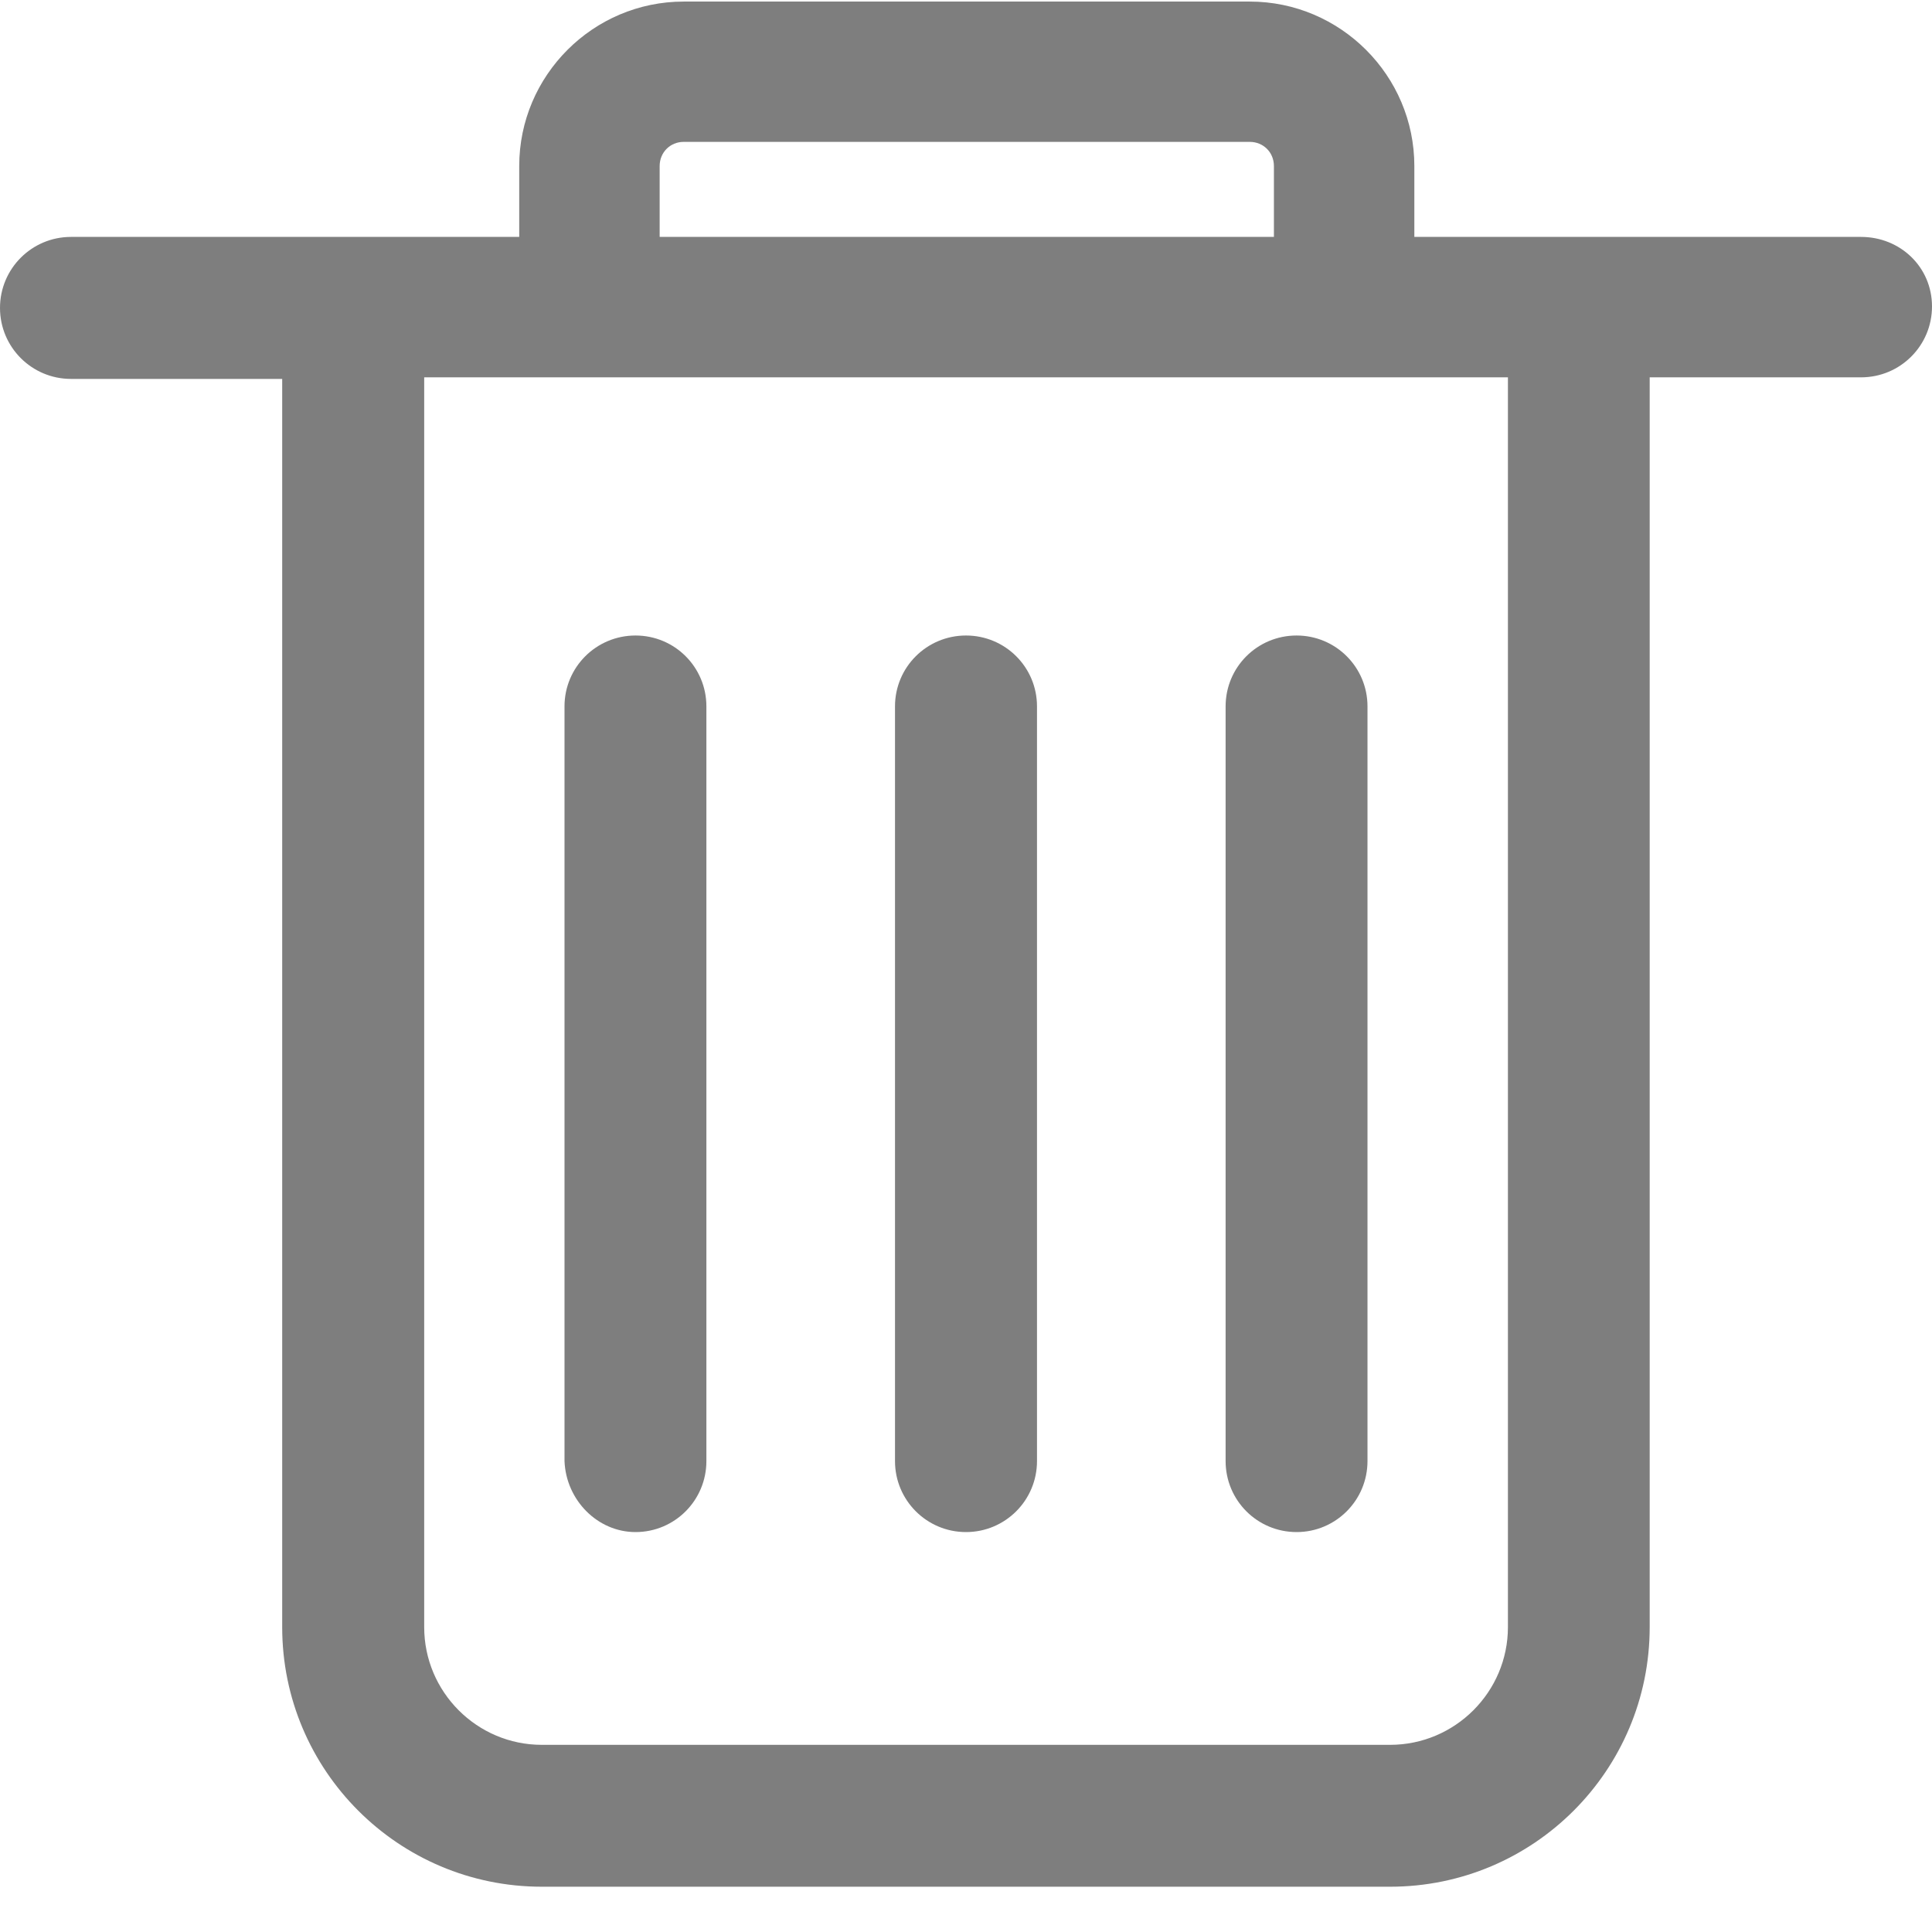 <?xml version="1.0" encoding="UTF-8"?>
<svg width="16px" height="16px" viewBox="0 0 16 16" version="1.1" xmlns="http://www.w3.org/2000/svg" xmlns:xlink="http://www.w3.org/1999/xlink">
    <!-- Generator: Sketch 60.1 (88133) - https://sketch.com -->
    <title>Search_delete</title>
    <desc>Created with Sketch.</desc>
    <g id="搜索" stroke="none" stroke-width="1" fill="none" fill-rule="evenodd">
        <g id="搜索-状态1" transform="translate(-344, -94)" fill="#7E7E7E" fill-rule="nonzero">
            <g id="Search_delete" transform="translate(344, 94)">
                <path d="M12.488,13.475 C12.488,14.012 12.05,14.45 11.512,14.45 L4.487,14.45 C3.95,14.45 3.513,14.012 3.513,13.475 L3.513,3.125 L12.488,3.125 L12.488,13.475 L12.488,13.475 Z M5.463,1.375 C5.463,1.262 5.55,1.175 5.662,1.175 L10.35,1.175 C10.463,1.175 10.55,1.262 10.55,1.375 L10.55,1.962 L5.463,1.962 L5.463,1.375 Z M15.412,1.962 L11.713,1.962 L11.713,1.375 C11.713,0.625 11.1,0.013 10.35,0.013 L5.662,0.013 C4.912,0.013 4.3,0.625 4.3,1.375 L4.3,1.962 L0.588,1.962 C0.263,1.962 0,2.225 0,2.55 C0,2.875 0.263,3.138 0.588,3.138 L2.337,3.138 L2.337,13.475 C2.337,14.662 3.3,15.625 4.487,15.625 L11.512,15.625 C12.7,15.625 13.662,14.662 13.662,13.475 L13.662,3.125 L15.412,3.125 C15.738,3.125 16,2.862 16,2.538 C16,2.212 15.738,1.962 15.412,1.962 Z M8,12.688 C8.325,12.688 8.588,12.425 8.588,12.1 L8.588,5.85 C8.588,5.525 8.325,5.263 8,5.263 C7.675,5.263 7.412,5.525 7.412,5.85 L7.412,12.1 C7.412,12.425 7.675,12.688 8,12.688 M5.263,12.688 C5.588,12.688 5.85,12.425 5.85,12.1 L5.85,5.85 C5.85,5.525 5.588,5.263 5.263,5.263 C4.938,5.263 4.675,5.525 4.675,5.85 L4.675,12.1 C4.688,12.425 4.95,12.688 5.263,12.688 M10.738,12.688 C11.062,12.688 11.325,12.425 11.325,12.1 L11.325,5.85 C11.325,5.525 11.062,5.263 10.738,5.263 C10.412,5.263 10.15,5.525 10.15,5.85 L10.15,12.1 C10.15,12.425 10.412,12.688 10.738,12.688" id="形状"></path>
            </g>
        </g>
    </g>
</svg>